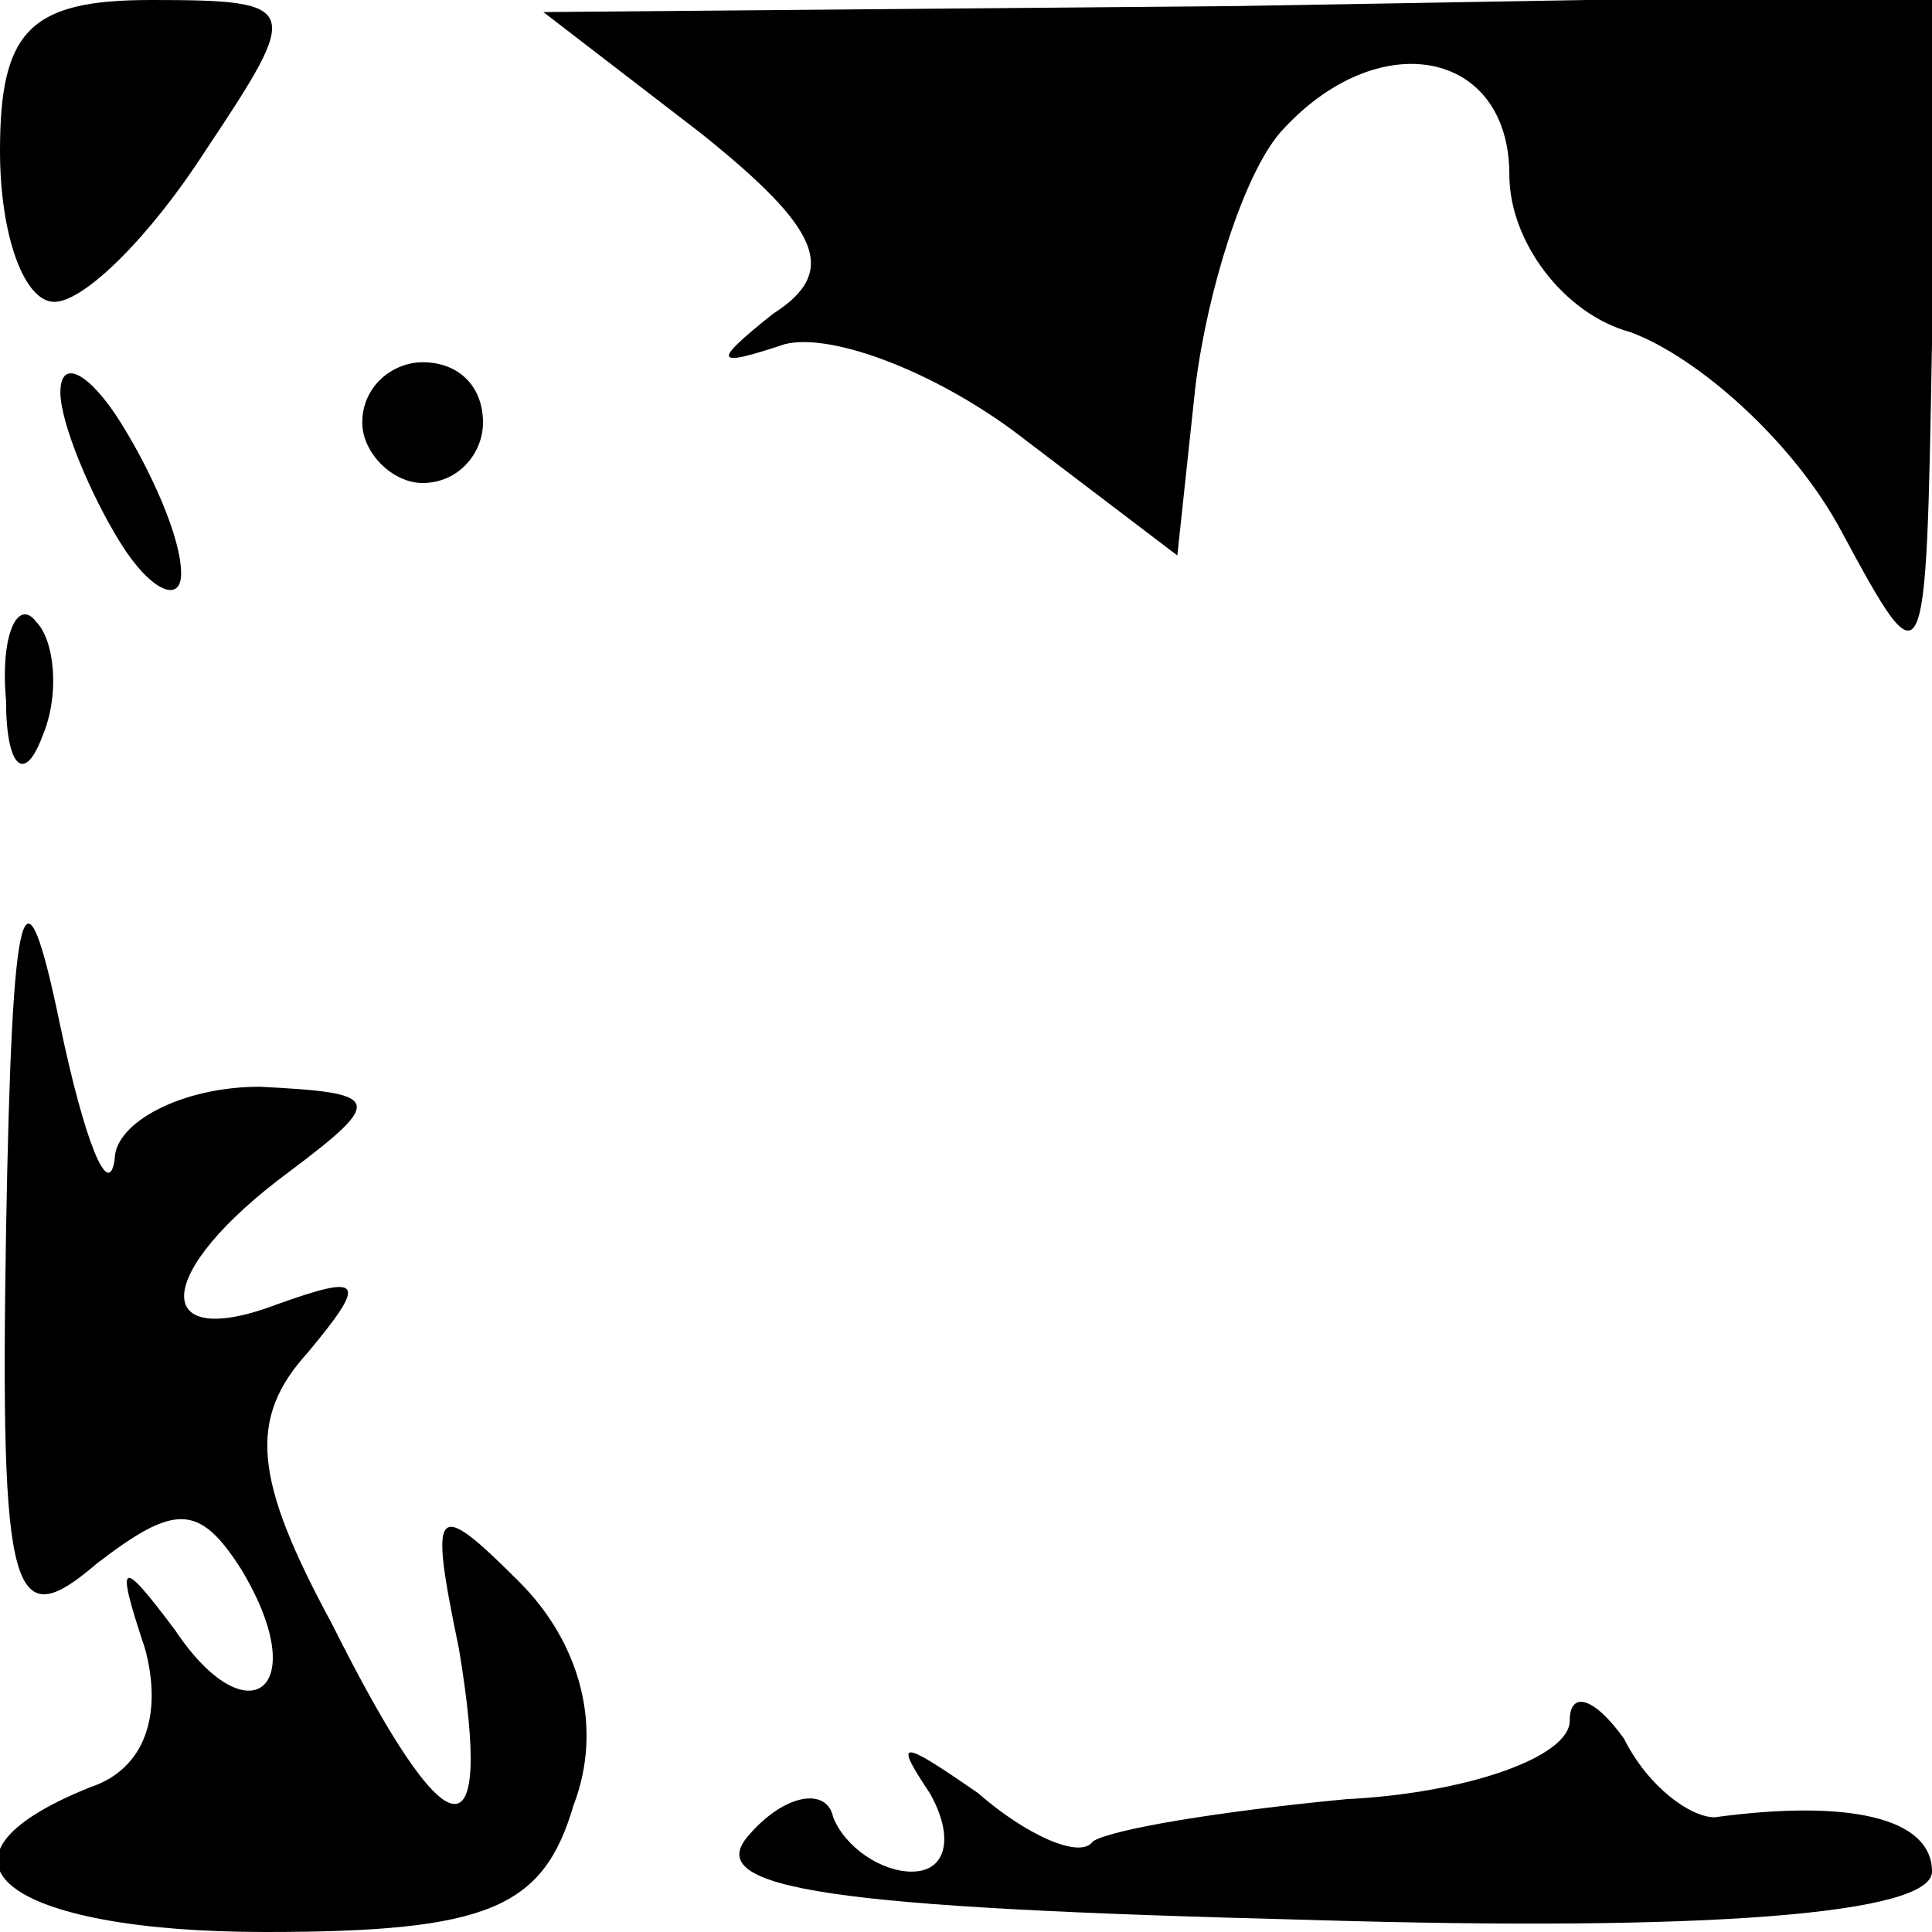 <?xml version="1.0" standalone="no"?>
<!DOCTYPE svg PUBLIC "-//W3C//DTD SVG 20010904//EN"
 "http://www.w3.org/TR/2001/REC-SVG-20010904/DTD/svg10.dtd">
<svg version="1.0" xmlns="http://www.w3.org/2000/svg"
 width="32pt" height="32pt" viewBox="0 0 32 32"
 preserveAspectRatio="xMidYMid meet">
<g transform="translate(0,32) scale(0.1,-0.1)"
fill="#000000" stroke="none">
<path fill="#000000" stroke="none" d="M0 295 c0 -14 4 -25 9 -25 5 0 16 11
25 25 16 24 16 25 -9 25 -20 0 -25 -5 -25 -25z"/>
<path fill="#000000" stroke="none" d="M116 298 c20 -16 23 -23 12 -30 -10 -8
-10 -9 2 -5 8 2 26 -5 40 -16 l25 -19 3 28 c2 16 8 35 14 42 16 18 38 14 38
-7 0 -11 9 -23 20 -26 11 -4 27 -18 35 -33 14 -26 14 -25 15 31 l0 58 -115 -2
-115 -1 26 -20z"/>
<path fill="#000000" stroke="none" d="M10 255 c0 -5 5 -17 10 -25 5 -8 10
-10 10 -5 0 6 -5 17 -10 25 -5 8 -10 11 -10 5z"/>
<path fill="#000000" stroke="none" d="M60 250 c0 -5 5 -10 10 -10 6 0 10 5
10 10 0 6 -4 10 -10 10 -5 0 -10 -4 -10 -10z"/>
<path fill="#000000" stroke="none" d="M1 204 c0 -11 3 -14 6 -6 3 7 2 16 -1
19 -3 4 -6 -2 -5 -13z"/>
<path fill="#000000" stroke="none" d="M1 116 c-1 -61 1 -67 15 -55 13 10 17
10 24 -1 12 -20 1 -28 -11 -10 -9 12 -10 12 -5 -3 3 -11 0 -20 -9 -23 -30 -12
-14 -24 29 -24 37 0 46 4 51 21 5 13 1 27 -9 37 -14 14 -15 13 -10 -11 6 -36
-2 -34 -21 4 -13 24 -14 34 -4 45 10 12 9 13 -5 8 -21 -8 -21 5 2 22 16 12 15
13 -5 14 -13 0 -24 -6 -24 -12 -1 -7 -5 3 -9 22 -6 29 -8 23 -9 -34z"/>
<path fill="#000000" stroke="none" d="M260 35 c0 -6 -17 -12 -37 -13 -21 -2
-39 -5 -42 -7 -2 -3 -11 1 -19 8 -13 9 -14 9 -8 0 4 -7 3 -13 -3 -13 -5 0 -11
4 -13 9 -1 5 -8 4 -14 -3 -8 -9 14 -12 93 -14 66 -2 103 1 103 8 0 9 -14 12
-36 9 -4 0 -11 5 -15 13 -5 7 -9 8 -9 3z"/>
</g>
</svg>
